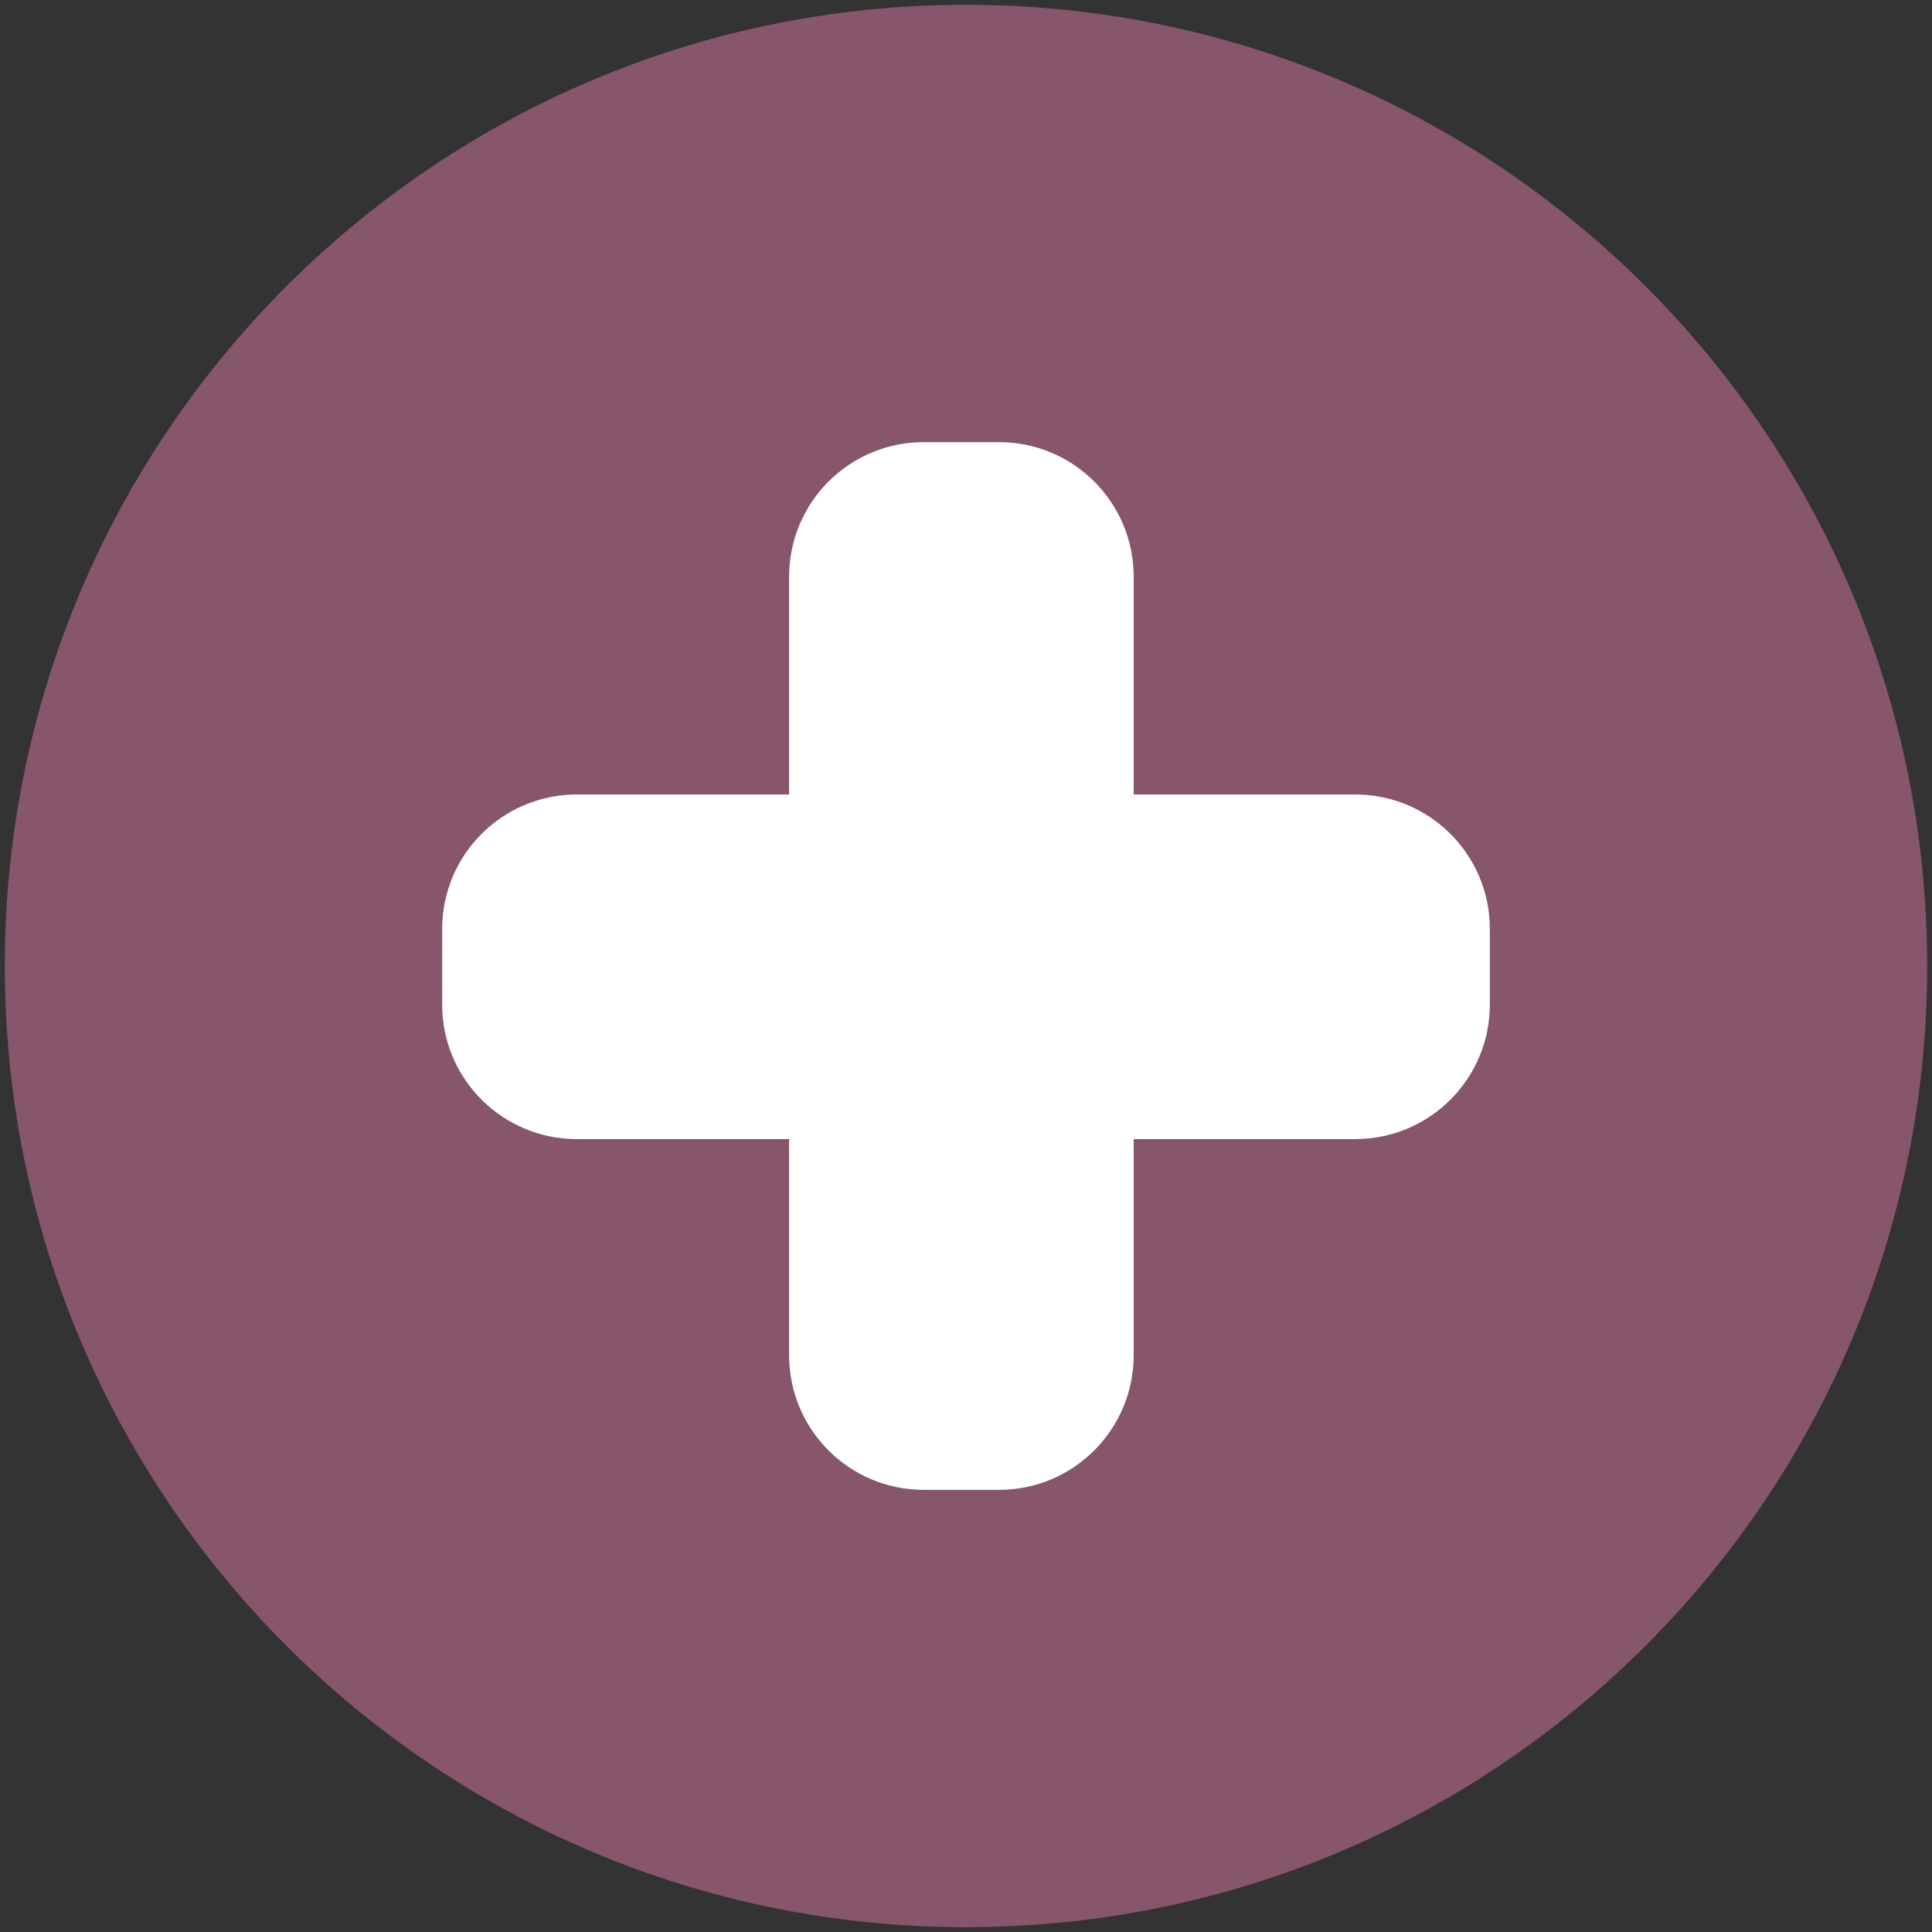 <?xml version="1.0" encoding="UTF-8" standalone="no"?>
<svg width="201px" height="201px" viewBox="0 0 201 201" version="1.1" xmlns="http://www.w3.org/2000/svg" xmlns:xlink="http://www.w3.org/1999/xlink">
    <rect x="0" y="0" width="201" height="201" fill="#333333" stroke="none"/>
    <!-- Generator: Sketch 39.1 (31720) - http://www.bohemiancoding.com/sketch -->
    <title>icon-plus-black-cherry</title>
    <desc>Created with Sketch.</desc>
    <defs></defs>
    <g id="Page-1" stroke="none" stroke-width="1" fill="none" fill-rule="evenodd">
        <g id="Icons" transform="translate(-1060, -444)">
            <g id="Black-cherry-and-white" transform="translate(52, 362)">
                <g id="icon-plus-black-cherry" transform="translate(1008, 82)">
                    <path d="M200.5,100.5 C200.5,155.728 155.728,200.5 100.5,200.5 C45.272,200.5 0.5,155.728 0.5,100.5 C0.5,45.272 45.272,0.5 100.5,0.5 C155.728,0.5 200.5,45.272 200.5,100.5 L200.5,100.5 L200.5,100.5 Z" id="Stroke-1" fill="#87556C"></path>
                    <path d="M96.097,46 C88.365,46 82.096,52.26 82.096,60.002 L82.096,82.656 L60.007,82.656 C52.271,82.656 46,88.921 46,96.658 L46,104.505 C46,112.238 52.267,118.507 60.007,118.507 L82.096,118.507 L82.096,140.995 C82.096,148.73 88.361,155 96.097,155 L103.944,155 C111.677,155 117.945,148.727 117.945,140.995 L117.945,118.507 L140.992,118.507 C148.729,118.507 155.001,112.241 155.001,104.505 L155.001,96.658 C155.001,88.925 148.736,82.656 140.992,82.656 L117.945,82.656 L117.945,60.002 C117.945,52.269 111.68,46 103.944,46 L96.097,46 L96.097,46 Z" id="Page-1" fill="#FFFFFF"></path>
                </g>
            </g>
        </g>
    </g>
</svg>